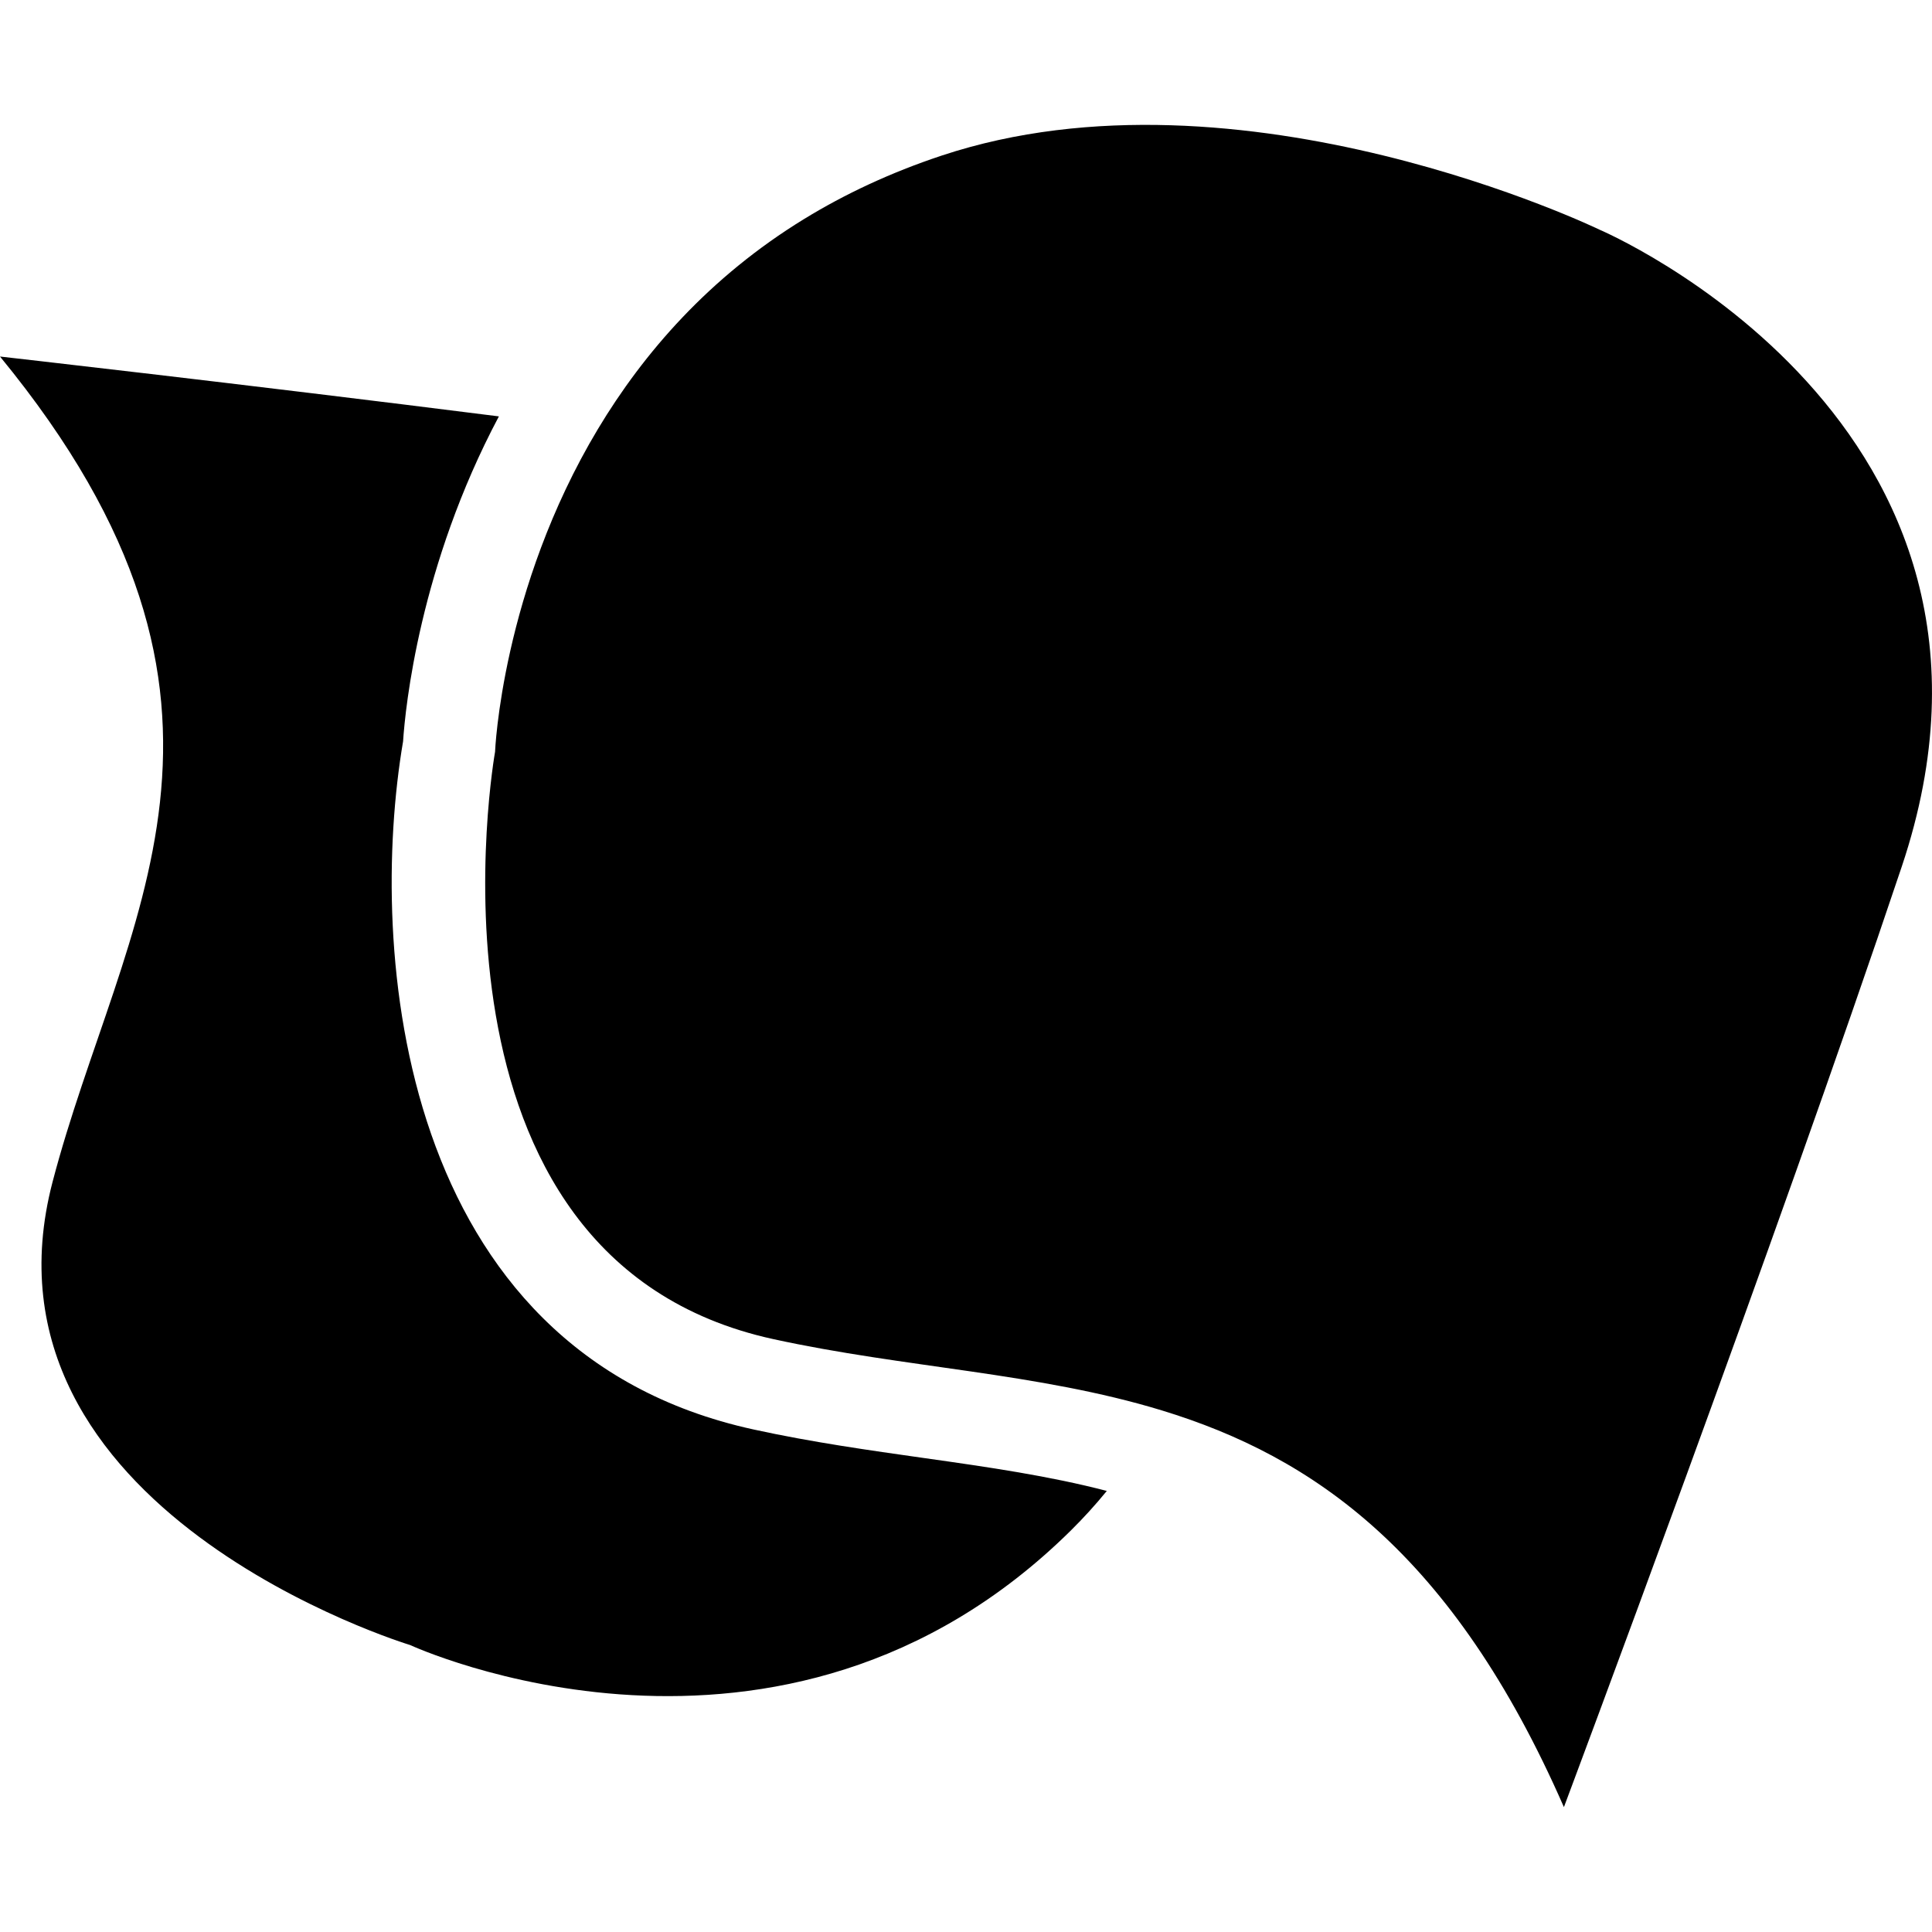 <?xml version="1.0" encoding="iso-8859-1"?>
<!-- Generator: Adobe Illustrator 16.0.0, SVG Export Plug-In . SVG Version: 6.00 Build 0)  -->
<!DOCTYPE svg PUBLIC "-//W3C//DTD SVG 1.1//EN" "http://www.w3.org/Graphics/SVG/1.1/DTD/svg11.dtd">
<svg version="1.1" id="Capa_1" xmlns="http://www.w3.org/2000/svg" xmlns:xlink="http://www.w3.org/1999/xlink" x="0px" y="0px"
	 width="41.801px" height="41.801px" viewBox="0 0 41.801 41.801" style="enable-background:new 0 0 41.801 41.801;"
	 xml:space="preserve">
<g>
	<path d="M20.004,31.548c1.397,0.197,2.708,0.388,3.943,0.71c-0.242,0.297-0.502,0.583-0.776,0.854
		c-6.271,6.197-14.298,2.48-14.298,2.48s-9.597-2.903-7.736-10.019C2.624,19.892,6.226,15.299,0,7.714c0,0,5.129,0.579,10.794,1.295
		c-1.717,3.231-2.025,6.298-2.073,7.032c-0.763,4.485-0.147,13.199,7.581,14.887C17.565,31.204,18.806,31.378,20.004,31.548z
		 M34.609,4.97c0,0-7.756-3.754-14.237-1.603c-1.114,0.37-2.1,0.836-2.972,1.37c-2.056,1.26-3.475,2.9-4.463,4.545
		c-2.088,3.48-2.226,6.986-2.226,6.986S8.749,27.23,16.73,28.973c2.866,0.626,5.727,0.725,8.408,1.543
		c3.282,1.002,6.293,3.087,8.699,8.583c0,0,4.603-12.278,7.31-20.35C44.373,9.125,34.609,4.97,34.609,4.97z"/>
</g>
<g>
</g>
<g>
</g>
<g>
</g>
<g>
</g>
<g>
</g>
<g>
</g>
<g>
</g>
<g>
</g>
<g>
</g>
<g>
</g>
<g>
</g>
<g>
</g>
<g>
</g>
<g>
</g>
<g>
</g>
</svg>
